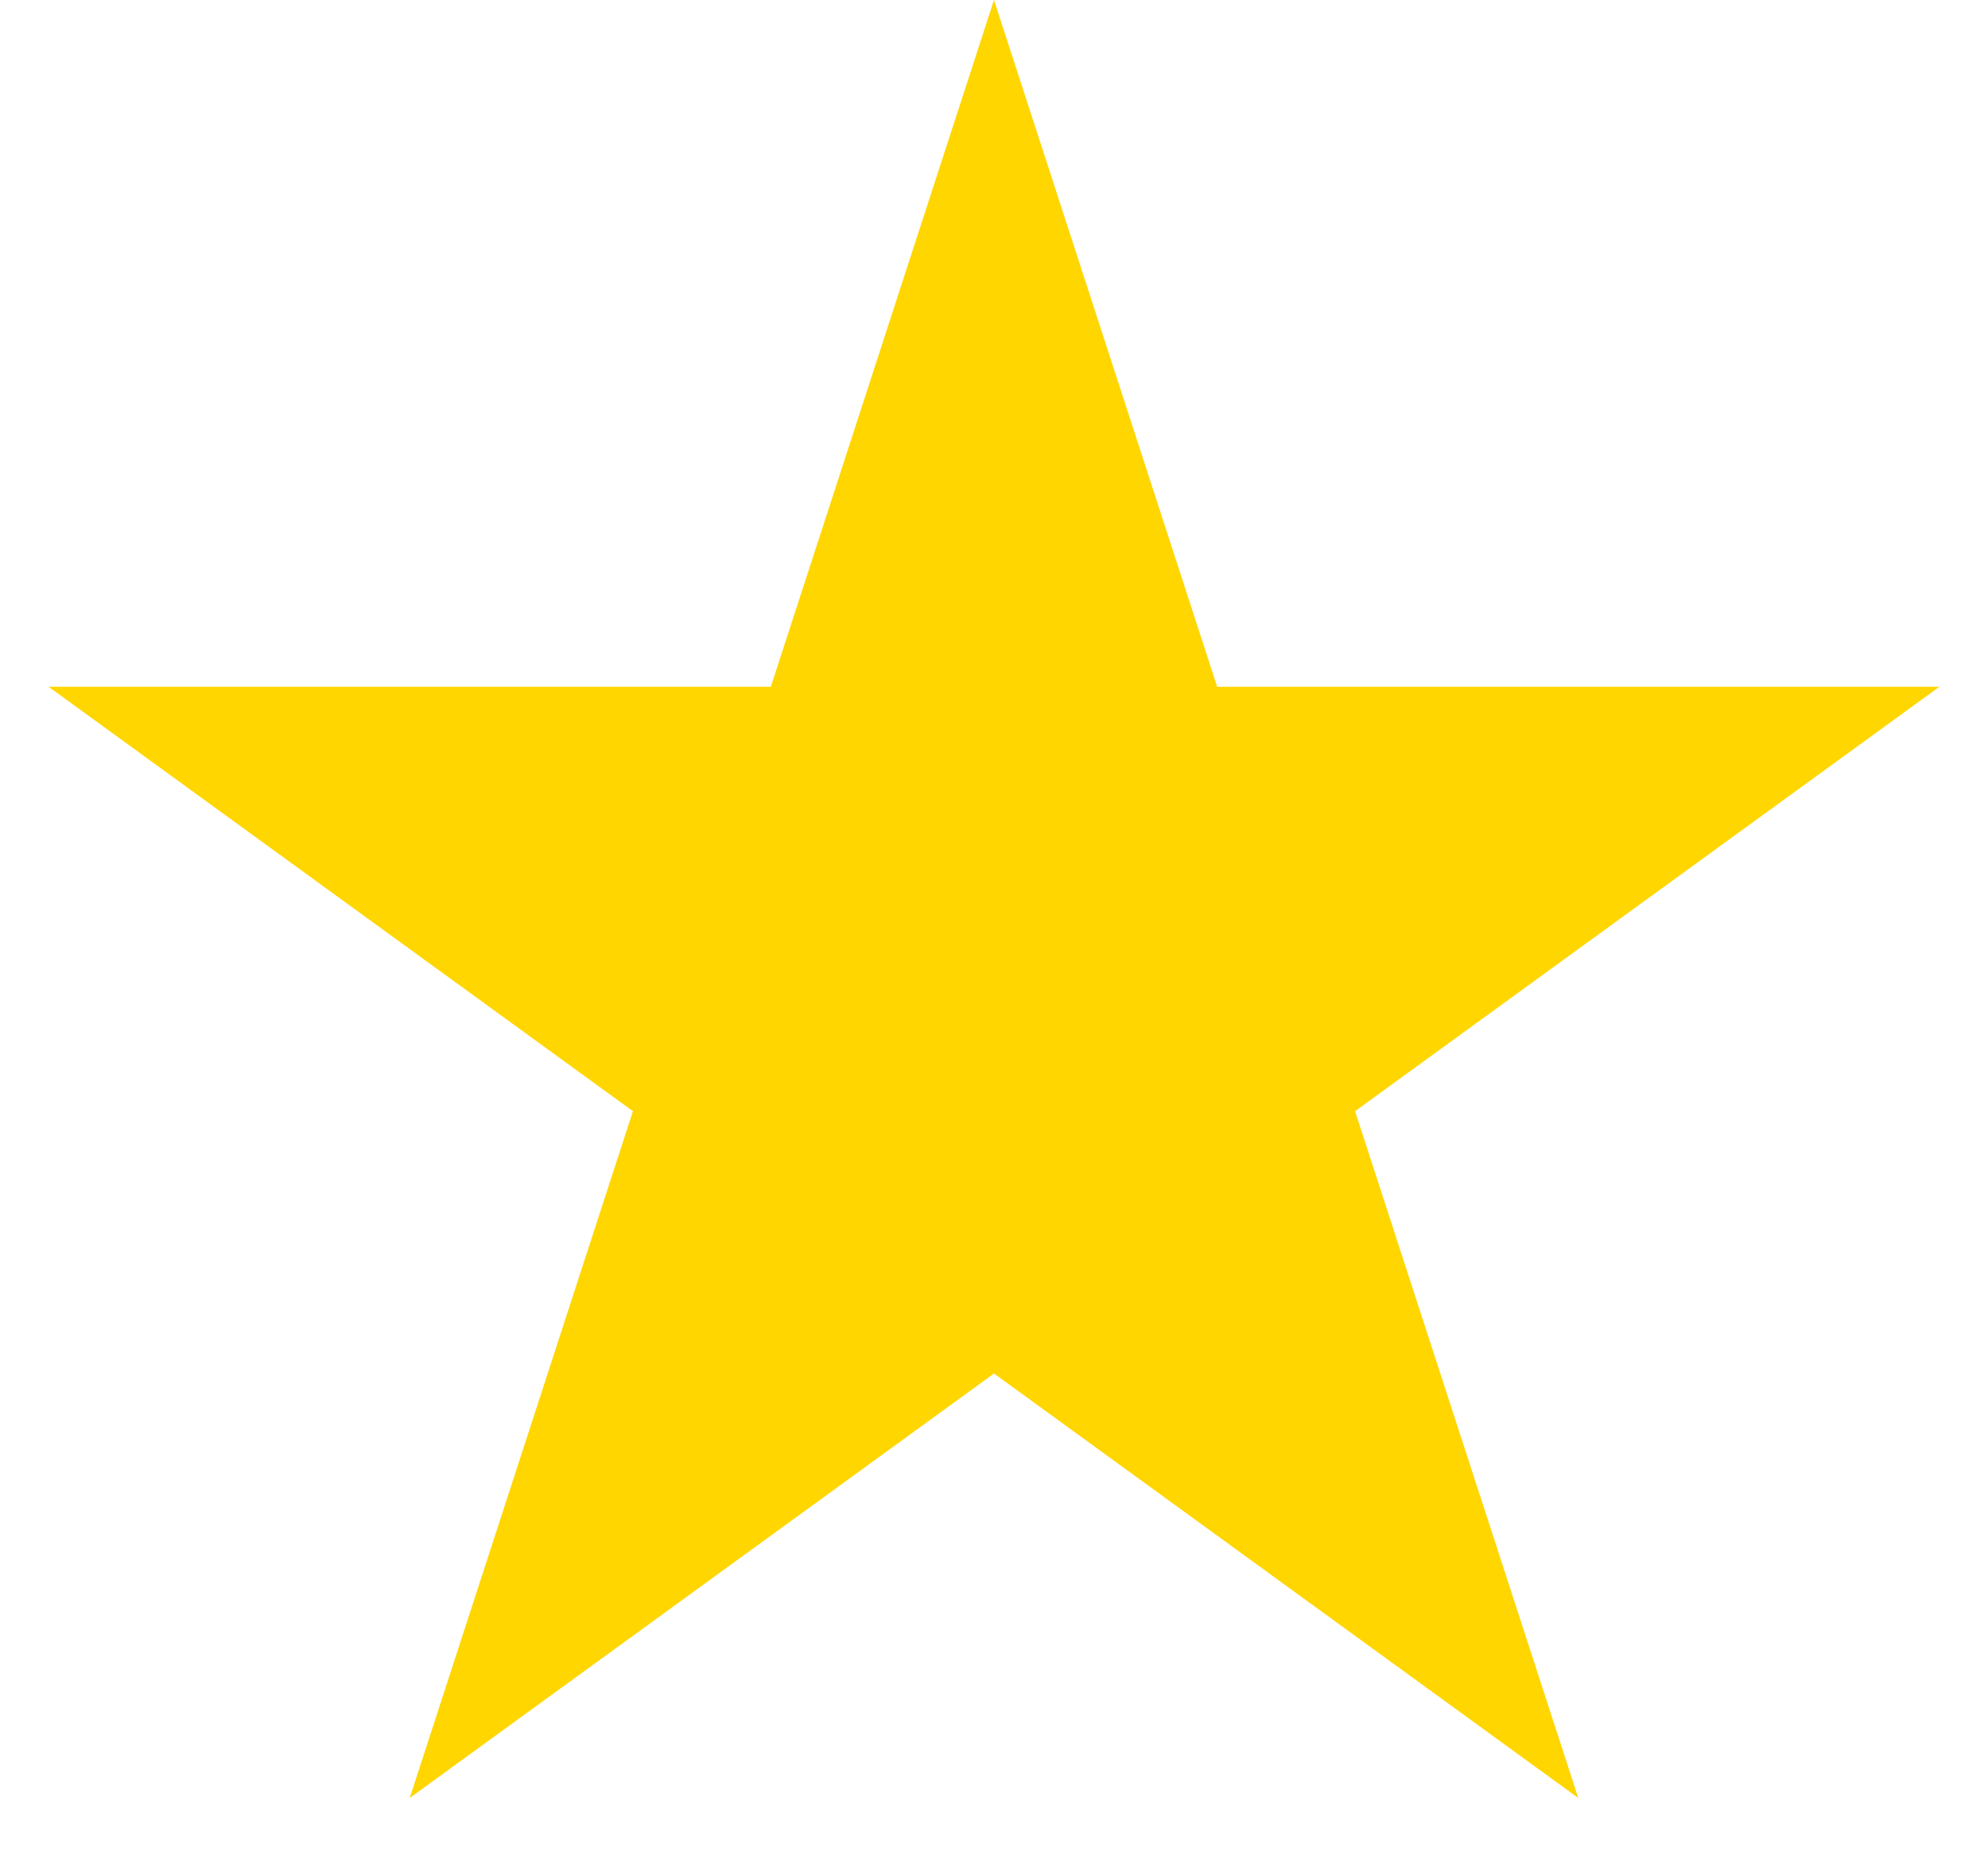 <svg width="30" height="28" viewBox="0 0 30 28" fill="none" xmlns="http://www.w3.org/2000/svg">
<path d="M15 2.912L17.512 10.643L17.714 11.265H18.368H26.496L19.92 16.042L19.391 16.427L19.593 17.049L22.105 24.779L15.529 20.001L15 19.617L14.471 20.001L7.895 24.779L10.407 17.049L10.609 16.427L10.08 16.042L3.504 11.265H11.632H12.286L12.488 10.643L15 2.912Z" fill="#FFD600" stroke="#FFD600" stroke-width="1.8"/>
</svg>
